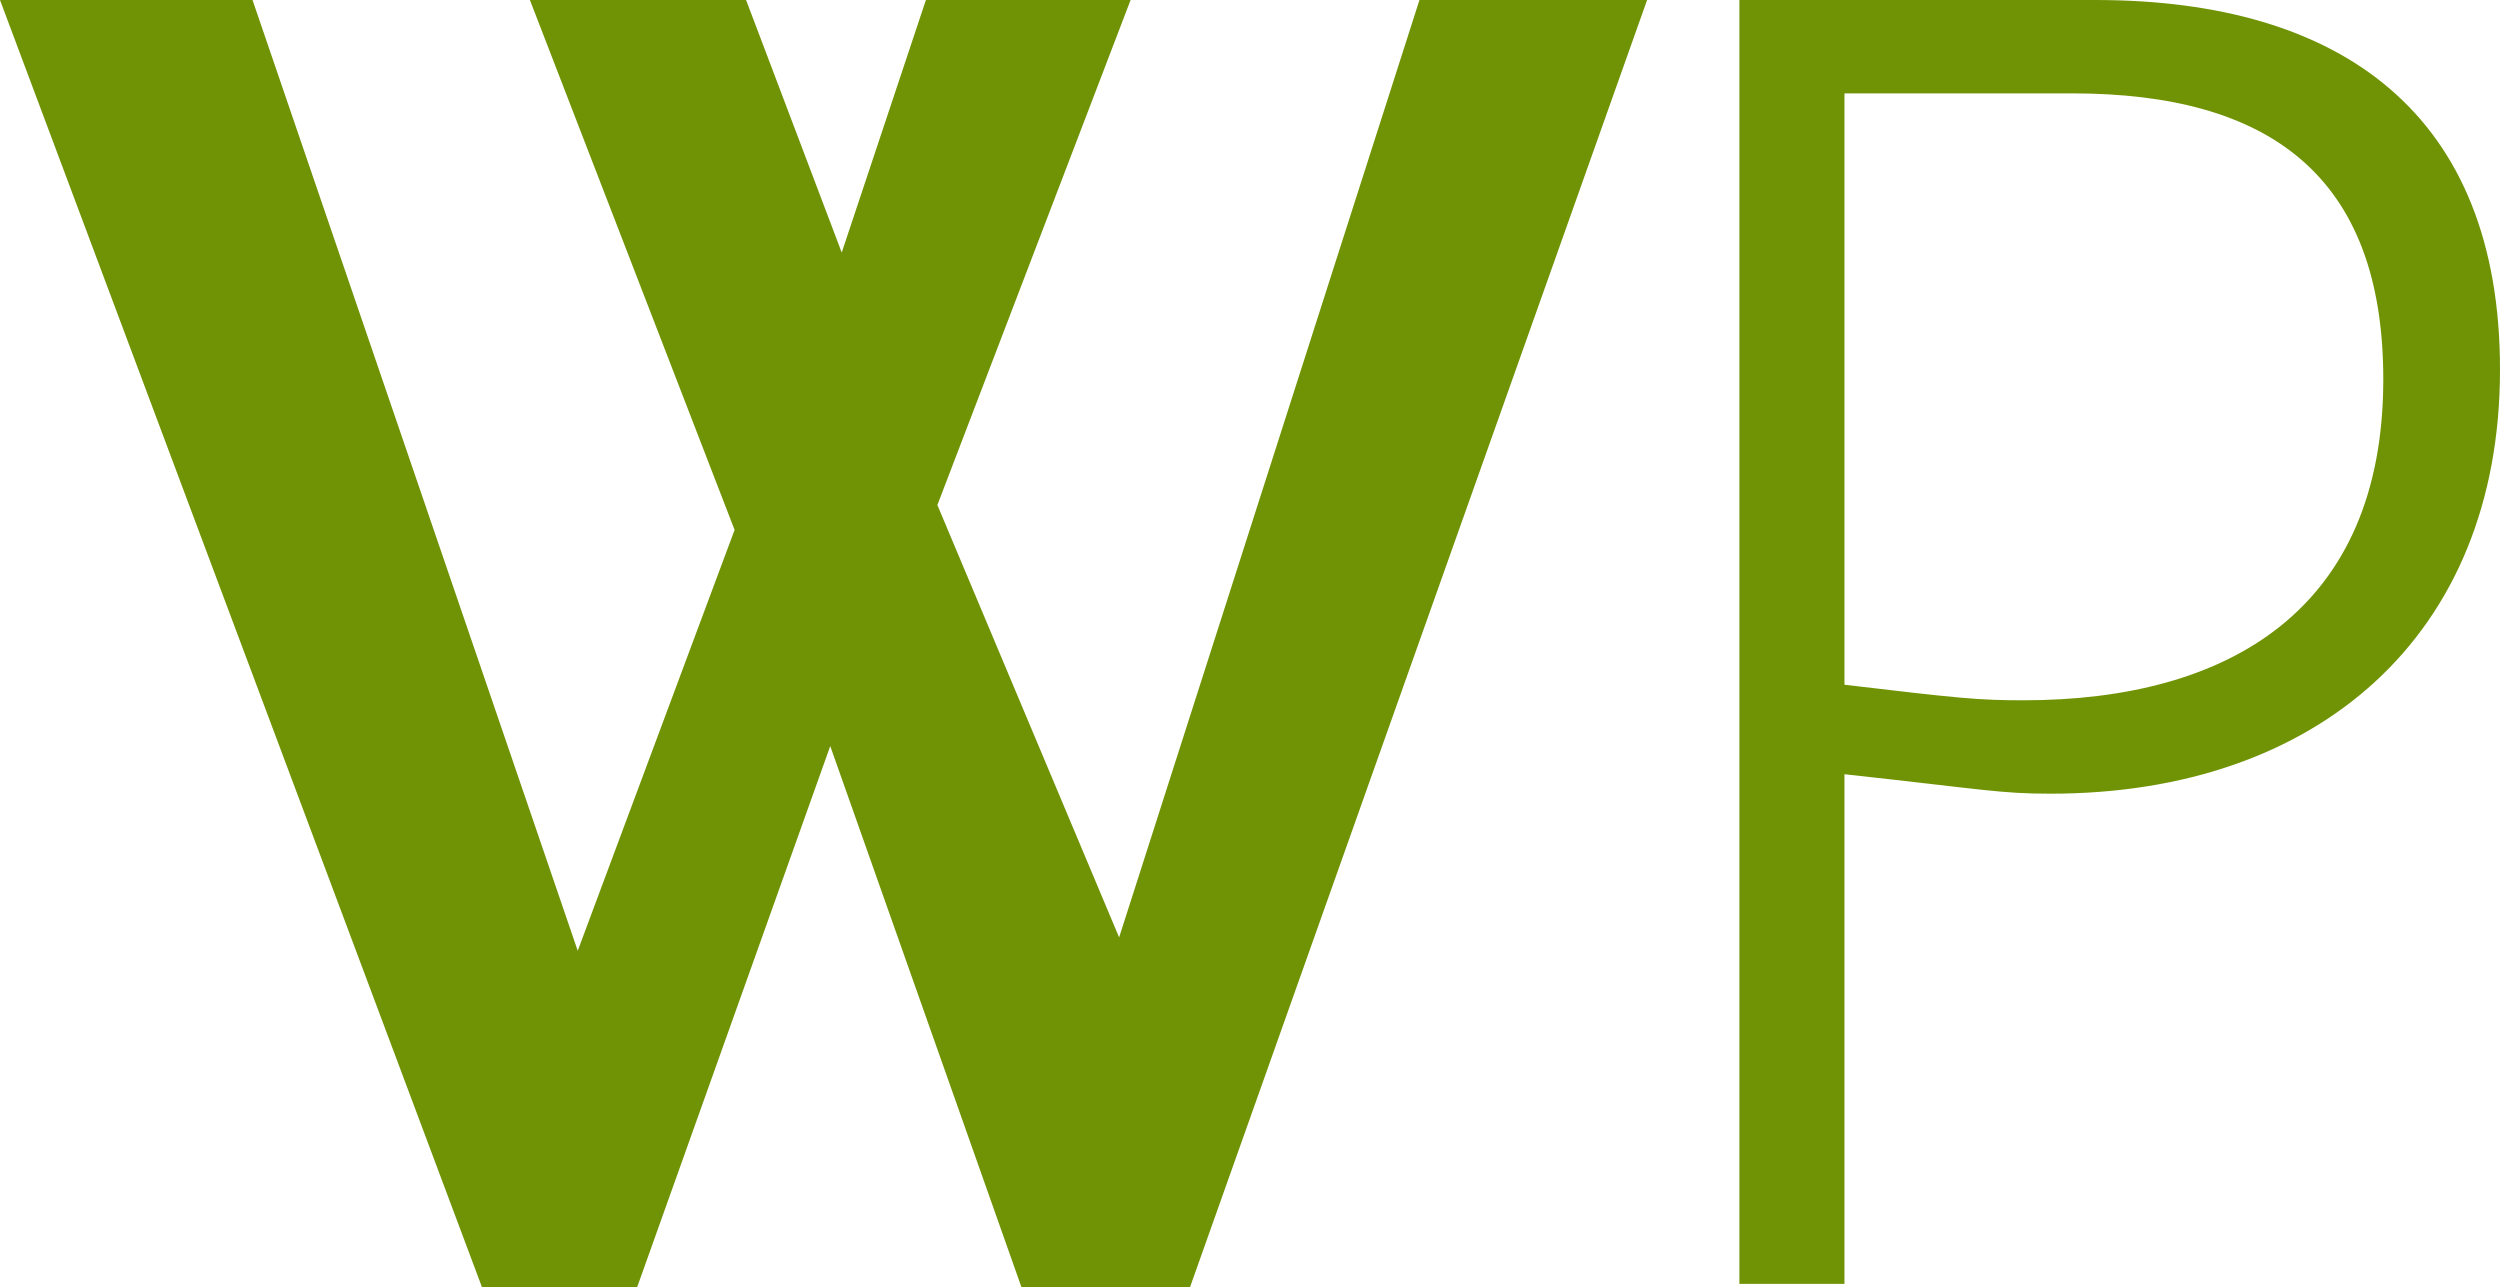 <svg enable-background="new 0 0 323.059 166.372" viewBox="0 0 323.059 166.372" xmlns="http://www.w3.org/2000/svg"><g fill="#709305"><path d="m153.763 166.372h-21.754l-24.721-69.961-24.968 69.961h-20.024l-62.296-166.372h32.631l42.025 122.862 20.271-54.385-26.451-68.477h27.935l12.36 32.632 10.877-32.632h26.452l-24.968 65.263 23.485 55.869 38.811-121.132h29.417z"/><path d="m264.992 102.562c-6.536 0-8.296-.504-26.646-2.514v65.859h-13.575v-165.907h46.002c31.925 0 52.286 14.831 52.286 47.761 0 34.438-23.629 54.801-58.067 54.801zm2.765-90.496h-29.41v76.418c14.831 1.76 17.345 2.01 23.126 2.01 26.646 0 46.504-11.814 46.504-41.476 0-26.394-14.83-36.952-40.22-36.952z"/></g></svg>